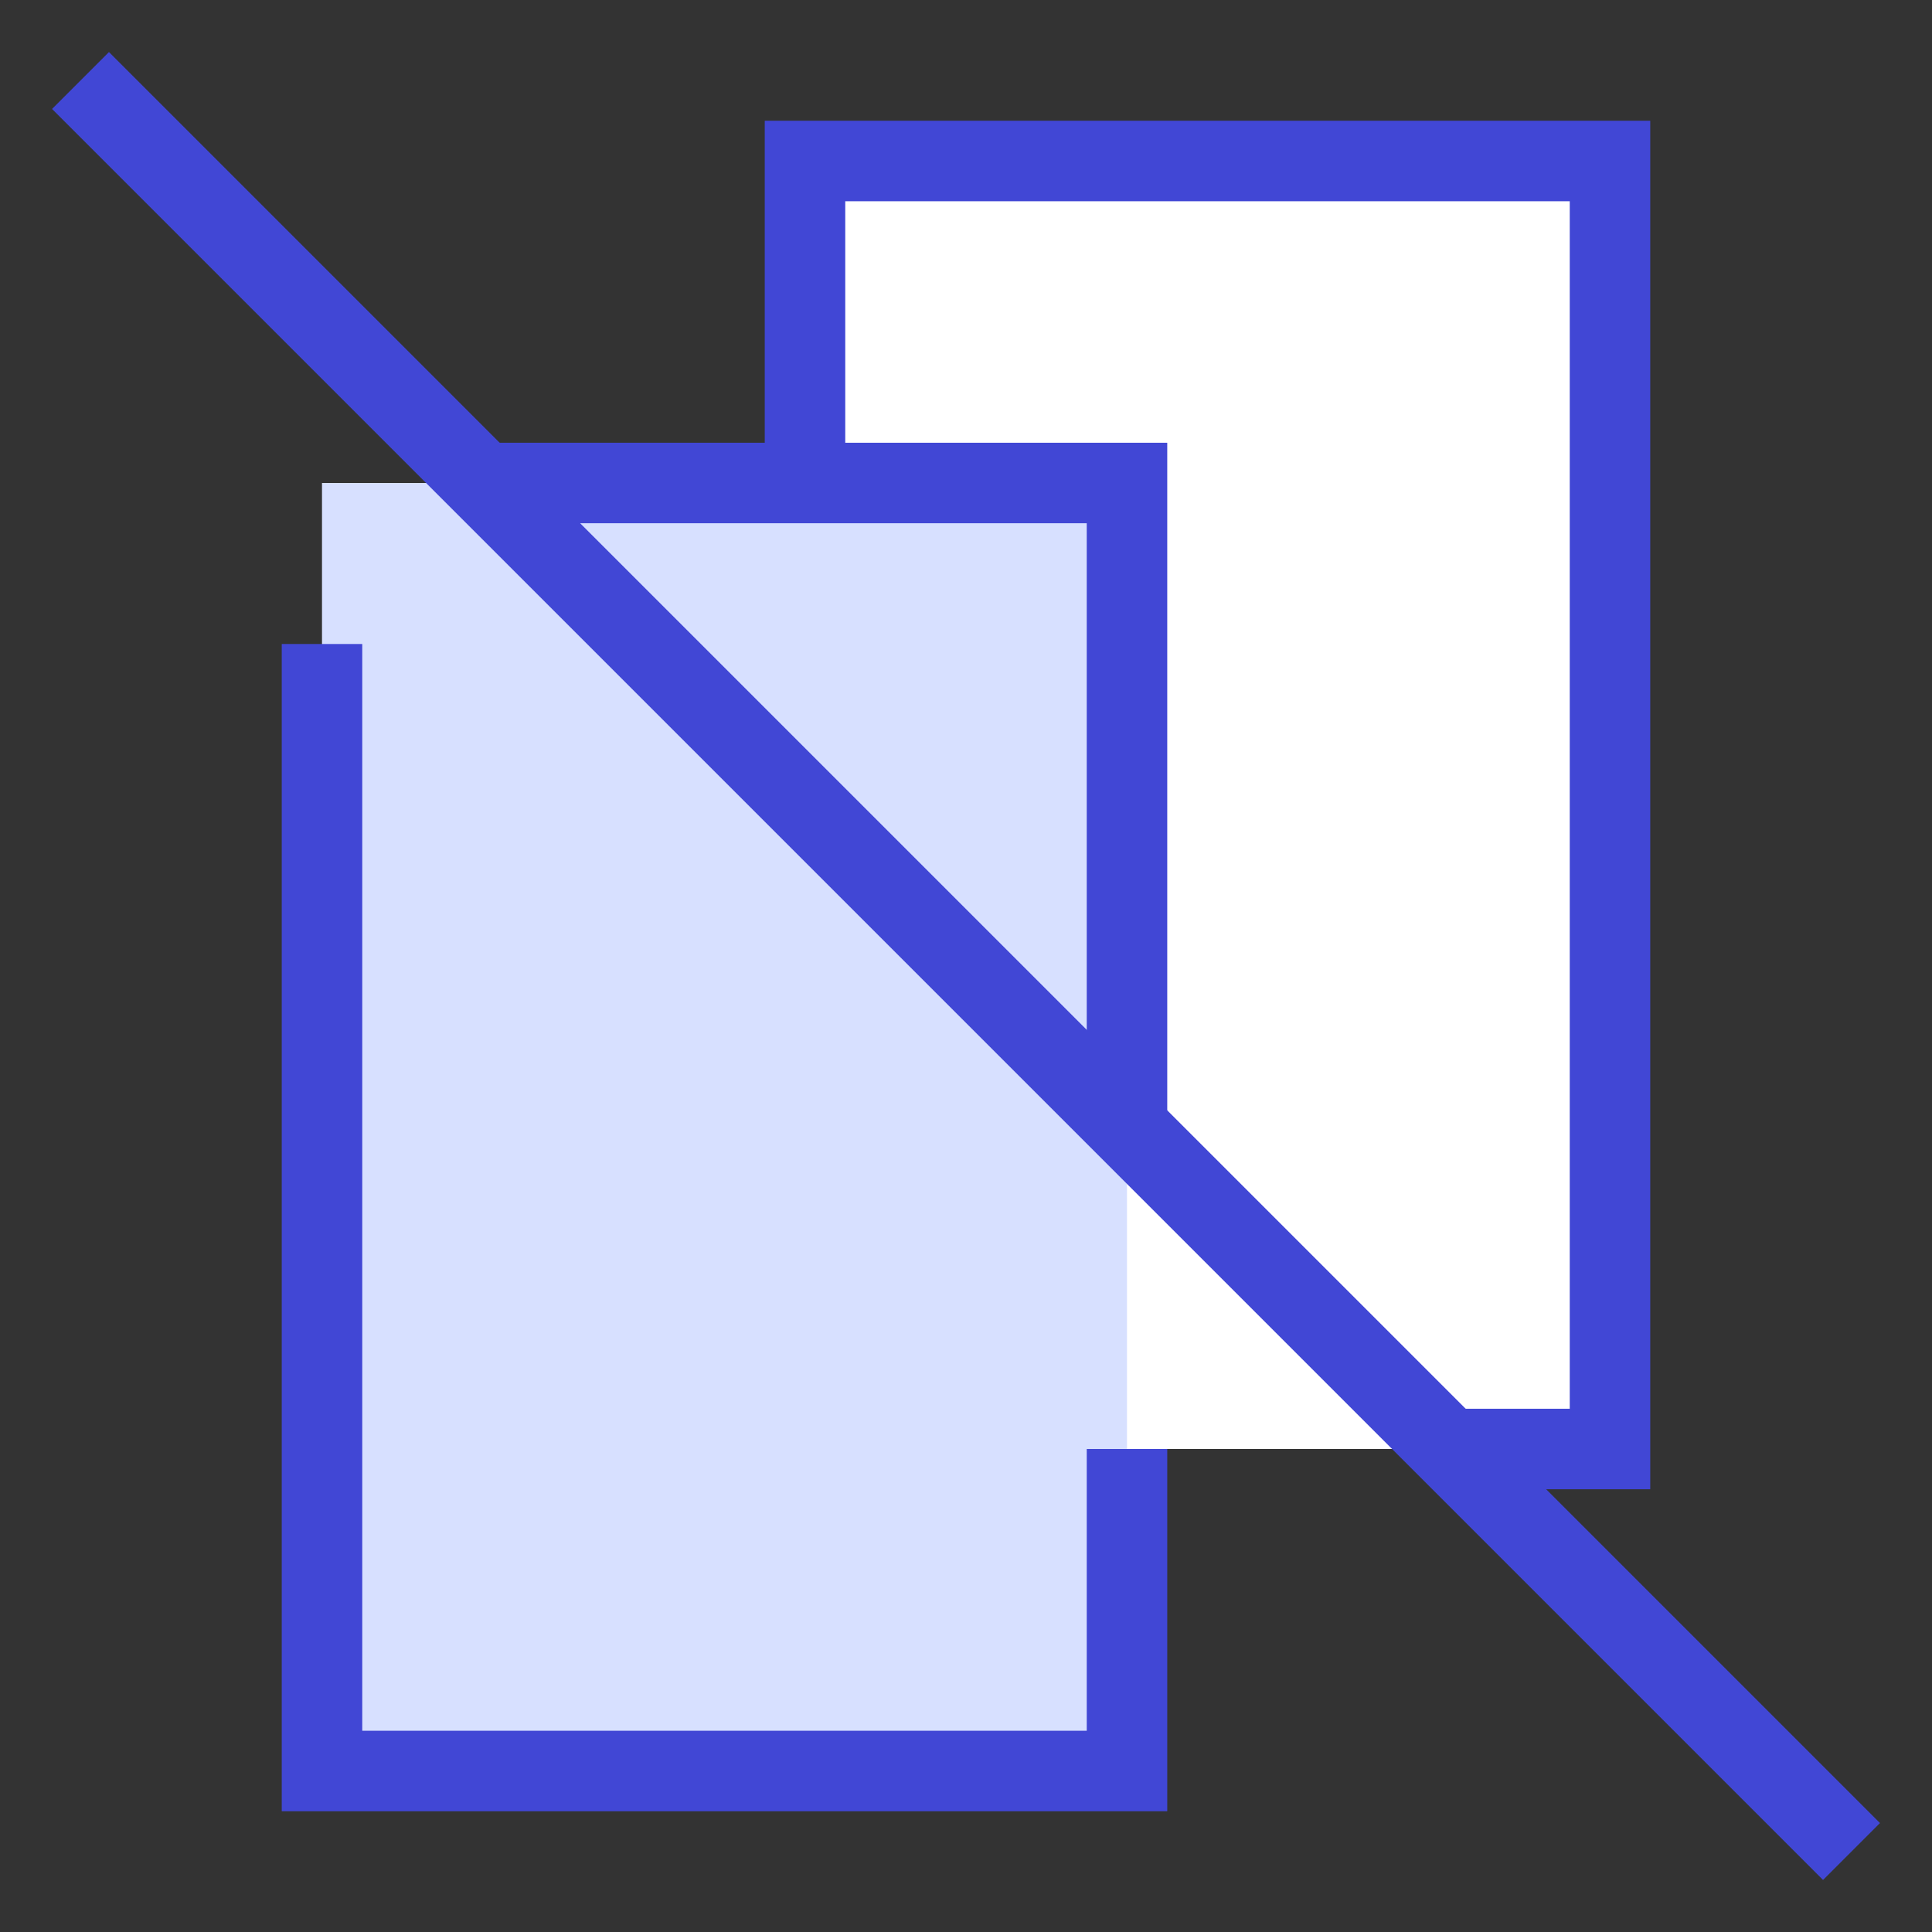 <svg xmlns="http://www.w3.org/2000/svg" fill="none" viewBox="0 0 24 24" id="Hide-Layer--Streamline-Sharp">
  <rect x="0" y="0" width="24" height="24" fill="#333333" stroke="none"/>
  <desc>
    Hide Layer Streamline Icon: https://streamlinehq.com
  </desc>
  <g id="hide-layer--show-layer-work">
    <path id="Rectangle 769" fill="#ffffff" d="M10 2h10v16H10z" stroke-width="1"></path>
    <path id="Rectangle 767" fill="#d7e0ff" d="M4 6h10v16H4z" stroke-width="1"></path>
    <path id="Vector 1700" stroke="#4147d5" d="M18 18h2V2H10v4" stroke-width="1"></path>
    <path id="Vector 1701" stroke="#4147d5" d="M6 6h8v8" stroke-width="1"></path>
    <path id="Vector 1349" stroke="#4147d5" d="m1 1 22 22" stroke-width="1"></path>
    <path id="Vector 1702" stroke="#4147d5" d="M4 8v14h10v-4" stroke-width="1"></path>
  </g>
</svg>